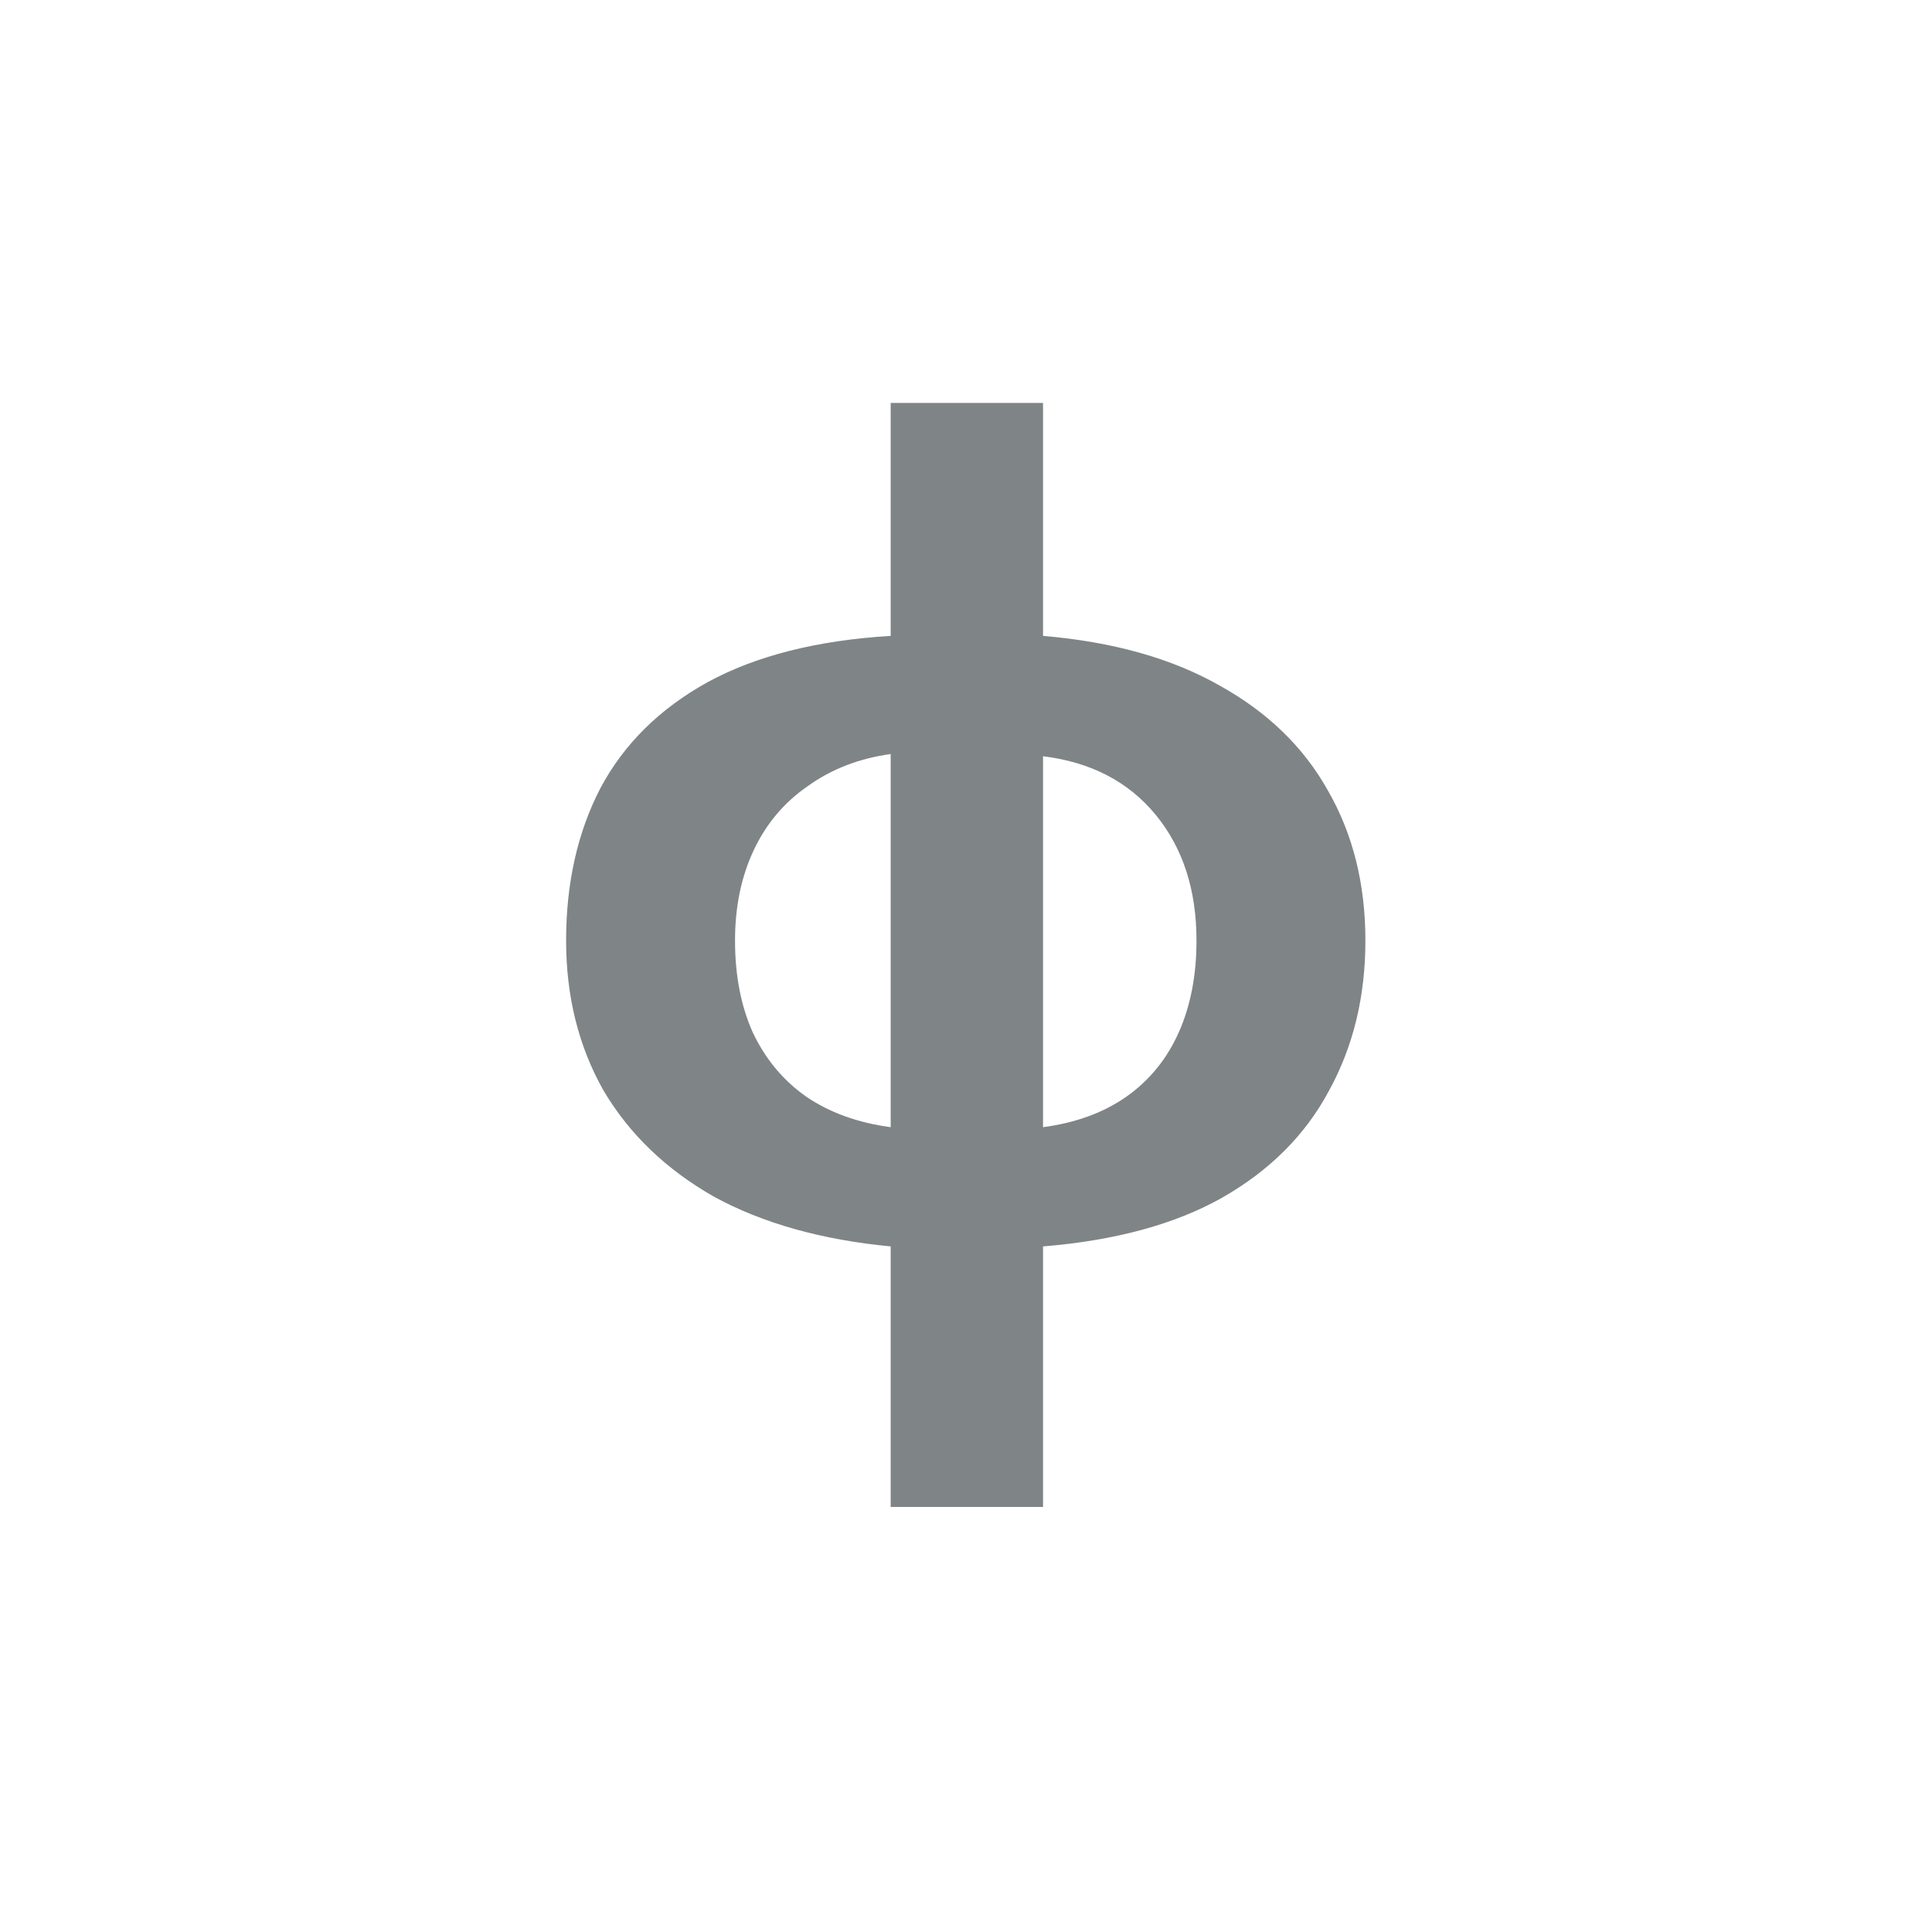 <svg width="56" height="56" viewBox="0 0 56 56" fill="none" xmlns="http://www.w3.org/2000/svg">
<circle cx="28" cy="28" r="26.5" />
<path d="M25.817 43.68V36.128C23.811 35.936 22.105 35.456 20.697 34.688C19.31 33.899 18.243 32.875 17.497 31.616C16.771 30.336 16.409 28.885 16.409 27.264C16.409 25.6 16.739 24.128 17.401 22.848C18.083 21.568 19.118 20.544 20.505 19.776C21.913 19.008 23.683 18.56 25.817 18.432V11.68H30.233V18.432C32.259 18.603 33.966 19.083 35.353 19.872C36.739 20.64 37.785 21.653 38.489 22.912C39.214 24.171 39.577 25.621 39.577 27.264C39.577 28.885 39.225 30.336 38.521 31.616C37.838 32.896 36.803 33.931 35.417 34.72C34.051 35.488 32.323 35.957 30.233 36.128V43.68H25.817ZM25.817 32.672V21.856C24.899 21.984 24.099 22.293 23.417 22.784C22.734 23.253 22.211 23.872 21.849 24.64C21.486 25.408 21.305 26.283 21.305 27.264C21.305 28.267 21.475 29.152 21.817 29.92C22.179 30.688 22.691 31.307 23.353 31.776C24.035 32.245 24.857 32.544 25.817 32.672ZM30.233 32.672C31.193 32.544 32.003 32.245 32.665 31.776C33.326 31.307 33.827 30.688 34.169 29.92C34.51 29.152 34.681 28.267 34.681 27.264C34.681 25.792 34.286 24.576 33.497 23.616C32.707 22.656 31.619 22.091 30.233 21.92V32.672Z" fill="#7F8487"/>
</svg>
